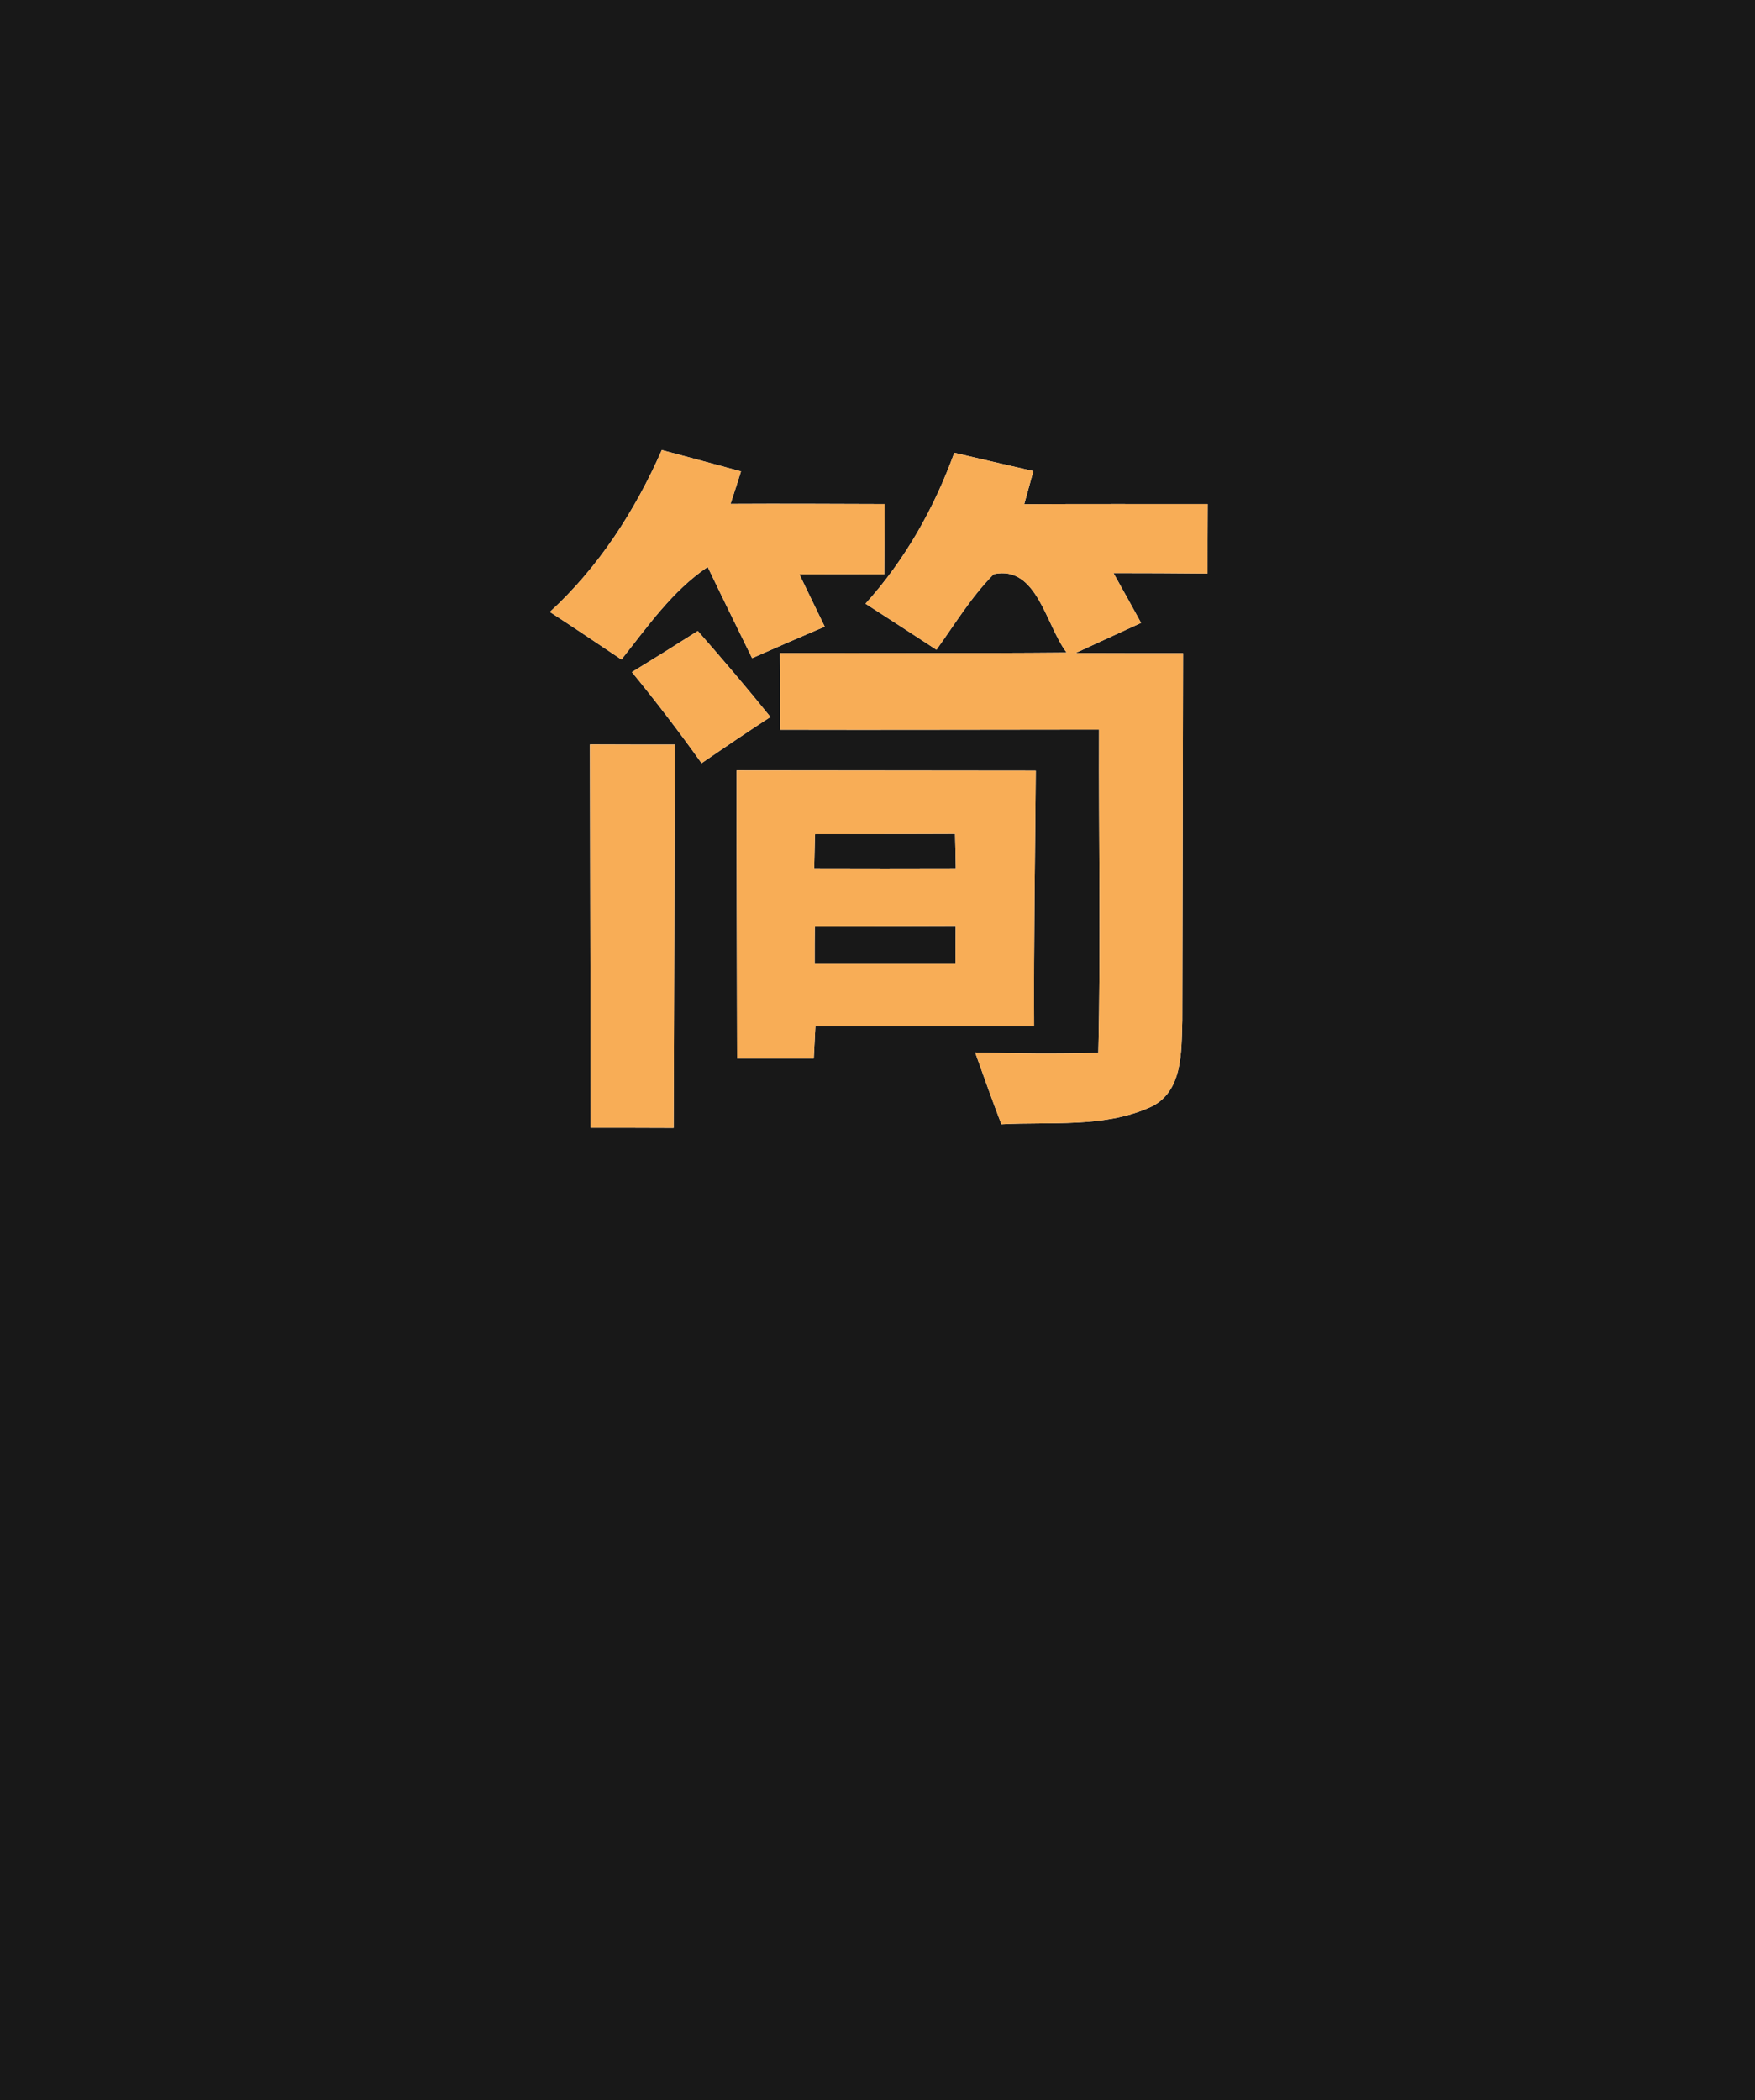 <?xml version="1.0" encoding="UTF-8" ?>
<!DOCTYPE svg PUBLIC "-//W3C//DTD SVG 1.1//EN" "http://www.w3.org/Graphics/SVG/1.1/DTD/svg11.dtd">
<svg width="117px" height="140px" viewBox="0 0 117 140" version="1.1" xmlns="http://www.w3.org/2000/svg">
<g id="#181818ff">
<path fill="#181818" opacity="1.00" d=" M 0.00 0.00 L 117.00 0.00 L 117.00 140.00 L 0.00 140.00 L 0.00 0.00 M 44.12 30.00 C 42.34 34.04 39.93 37.79 36.66 40.79 C 38.26 41.83 39.84 42.90 41.43 43.96 C 43.18 41.76 44.81 39.39 47.18 37.79 C 48.15 39.82 49.15 41.84 50.14 43.87 C 51.75 43.16 53.36 42.46 54.98 41.77 C 54.42 40.61 53.85 39.45 53.29 38.28 C 55.17 38.28 57.06 38.27 58.95 38.28 C 58.96 36.72 58.97 35.16 58.97 33.60 C 55.54 33.59 52.12 33.57 48.70 33.59 C 48.88 33.05 49.23 31.97 49.40 31.42 C 47.64 30.94 45.88 30.47 44.12 30.00 M 57.70 40.24 C 59.28 41.26 60.86 42.28 62.43 43.31 C 63.66 41.60 64.76 39.77 66.25 38.27 C 69.15 37.66 69.72 41.69 71.11 43.50 C 64.74 43.56 58.37 43.51 51.99 43.53 C 52.00 45.23 52.00 46.93 52.01 48.64 C 59.09 48.66 66.18 48.63 73.27 48.63 C 73.24 55.82 73.39 63.00 73.22 70.18 C 70.48 70.25 67.74 70.23 65.01 70.15 C 65.58 71.75 66.15 73.35 66.76 74.94 C 70.04 74.76 73.53 75.19 76.62 73.83 C 78.89 72.84 78.75 70.09 78.82 68.03 C 78.84 59.87 78.85 51.71 78.87 43.54 C 76.48 43.54 74.09 43.54 71.70 43.53 C 73.16 42.86 74.61 42.19 76.07 41.52 C 75.46 40.41 74.85 39.30 74.23 38.20 C 76.32 38.20 78.41 38.21 80.50 38.23 C 80.50 36.69 80.50 35.14 80.51 33.60 C 76.43 33.60 72.35 33.59 68.28 33.61 C 68.43 33.05 68.74 31.95 68.89 31.40 C 67.13 31.00 65.37 30.59 63.62 30.18 C 62.28 33.87 60.34 37.32 57.70 40.24 M 42.13 44.80 C 43.74 46.77 45.29 48.79 46.77 50.87 C 48.29 49.83 49.81 48.80 51.36 47.79 C 49.79 45.84 48.17 43.94 46.52 42.06 C 45.06 42.99 43.60 43.90 42.13 44.80 M 39.33 49.62 C 39.35 58.13 39.36 66.65 39.38 75.17 C 41.23 75.17 43.07 75.17 44.91 75.18 C 44.94 66.66 44.97 58.15 44.98 49.63 C 43.10 49.63 41.22 49.63 39.33 49.62 M 49.11 51.35 C 49.10 57.75 49.13 64.15 49.14 70.55 C 50.84 70.55 52.55 70.55 54.25 70.55 C 54.28 70.01 54.33 68.94 54.36 68.40 C 59.22 68.41 64.08 68.38 68.94 68.41 C 68.91 62.73 69.01 57.05 69.05 51.37 C 62.40 51.36 55.75 51.36 49.11 51.35 Z" />
<path fill="#181818" opacity="1.00" d=" M 54.28 57.88 C 54.29 57.31 54.32 56.17 54.33 55.60 C 57.44 55.60 60.56 55.59 63.67 55.58 C 63.69 56.15 63.71 57.30 63.72 57.88 C 60.57 57.89 57.43 57.89 54.28 57.88 Z" />
<path fill="#181818" opacity="1.00" d=" M 54.31 64.25 C 54.31 63.41 54.31 62.57 54.32 61.73 C 57.45 61.73 60.58 61.72 63.71 61.71 C 63.70 62.35 63.70 63.62 63.70 64.25 C 60.57 64.25 57.44 64.25 54.31 64.25 Z" />
</g>
<g id="#f8ad56ff">
<path fill="#f8ad56" opacity="1.00" d=" M 44.12 30.00 C 45.88 30.47 47.64 30.94 49.40 31.42 C 49.23 31.97 48.88 33.05 48.70 33.59 C 52.12 33.57 55.54 33.59 58.97 33.60 C 58.97 35.16 58.96 36.72 58.95 38.28 C 57.06 38.27 55.17 38.28 53.29 38.28 C 53.85 39.45 54.42 40.61 54.98 41.77 C 53.36 42.46 51.75 43.16 50.14 43.87 C 49.15 41.84 48.15 39.82 47.18 37.79 C 44.81 39.39 43.18 41.76 41.43 43.96 C 39.84 42.90 38.26 41.83 36.66 40.79 C 39.93 37.79 42.34 34.04 44.12 30.00 Z" />
<path fill="#f8ad56" opacity="1.00" d=" M 57.70 40.24 C 60.34 37.32 62.28 33.87 63.62 30.18 C 65.37 30.59 67.13 31.00 68.89 31.40 C 68.74 31.95 68.43 33.05 68.28 33.61 C 72.35 33.59 76.43 33.60 80.51 33.60 C 80.50 35.14 80.50 36.69 80.50 38.23 C 78.41 38.21 76.32 38.20 74.23 38.20 C 74.85 39.30 75.46 40.41 76.07 41.52 C 74.61 42.19 73.16 42.86 71.70 43.53 C 74.09 43.54 76.48 43.54 78.87 43.54 C 78.85 51.71 78.84 59.87 78.82 68.03 C 78.75 70.09 78.89 72.84 76.62 73.83 C 73.53 75.19 70.04 74.76 66.76 74.94 C 66.15 73.35 65.58 71.75 65.01 70.15 C 67.74 70.23 70.48 70.25 73.22 70.18 C 73.39 63.00 73.24 55.82 73.27 48.63 C 66.18 48.63 59.09 48.66 52.01 48.64 C 52.00 46.93 52.00 45.23 51.99 43.53 C 58.37 43.51 64.74 43.56 71.11 43.50 C 69.72 41.69 69.15 37.66 66.25 38.27 C 64.76 39.77 63.66 41.60 62.43 43.31 C 60.86 42.28 59.28 41.26 57.70 40.24 Z" />
<path fill="#f8ad56" opacity="1.00" d=" M 42.13 44.80 C 43.60 43.90 45.06 42.99 46.52 42.06 C 48.17 43.94 49.79 45.84 51.36 47.79 C 49.81 48.80 48.29 49.83 46.77 50.87 C 45.29 48.79 43.74 46.77 42.13 44.80 Z" />
<path fill="#f8ad56" opacity="1.00" d=" M 39.33 49.62 C 41.22 49.63 43.10 49.63 44.98 49.63 C 44.97 58.15 44.94 66.66 44.91 75.18 C 43.07 75.17 41.23 75.17 39.38 75.17 C 39.36 66.65 39.35 58.13 39.33 49.62 Z" />
<path fill="#f8ad56" opacity="1.00" d=" M 49.11 51.35 C 55.75 51.36 62.40 51.36 69.05 51.37 C 69.01 57.05 68.91 62.73 68.94 68.41 C 64.08 68.38 59.22 68.41 54.36 68.40 C 54.33 68.94 54.28 70.01 54.25 70.55 C 52.55 70.55 50.84 70.55 49.14 70.55 C 49.13 64.15 49.10 57.75 49.11 51.35 M 54.28 57.88 C 57.43 57.89 60.57 57.89 63.72 57.88 C 63.71 57.30 63.69 56.15 63.67 55.58 C 60.56 55.59 57.44 55.60 54.33 55.60 C 54.32 56.17 54.29 57.31 54.28 57.88 M 54.31 64.25 C 57.44 64.25 60.57 64.25 63.70 64.25 C 63.70 63.62 63.70 62.35 63.71 61.71 C 60.58 61.72 57.45 61.73 54.32 61.73 C 54.31 62.57 54.31 63.41 54.31 64.25 Z" />
</g>
</svg>
